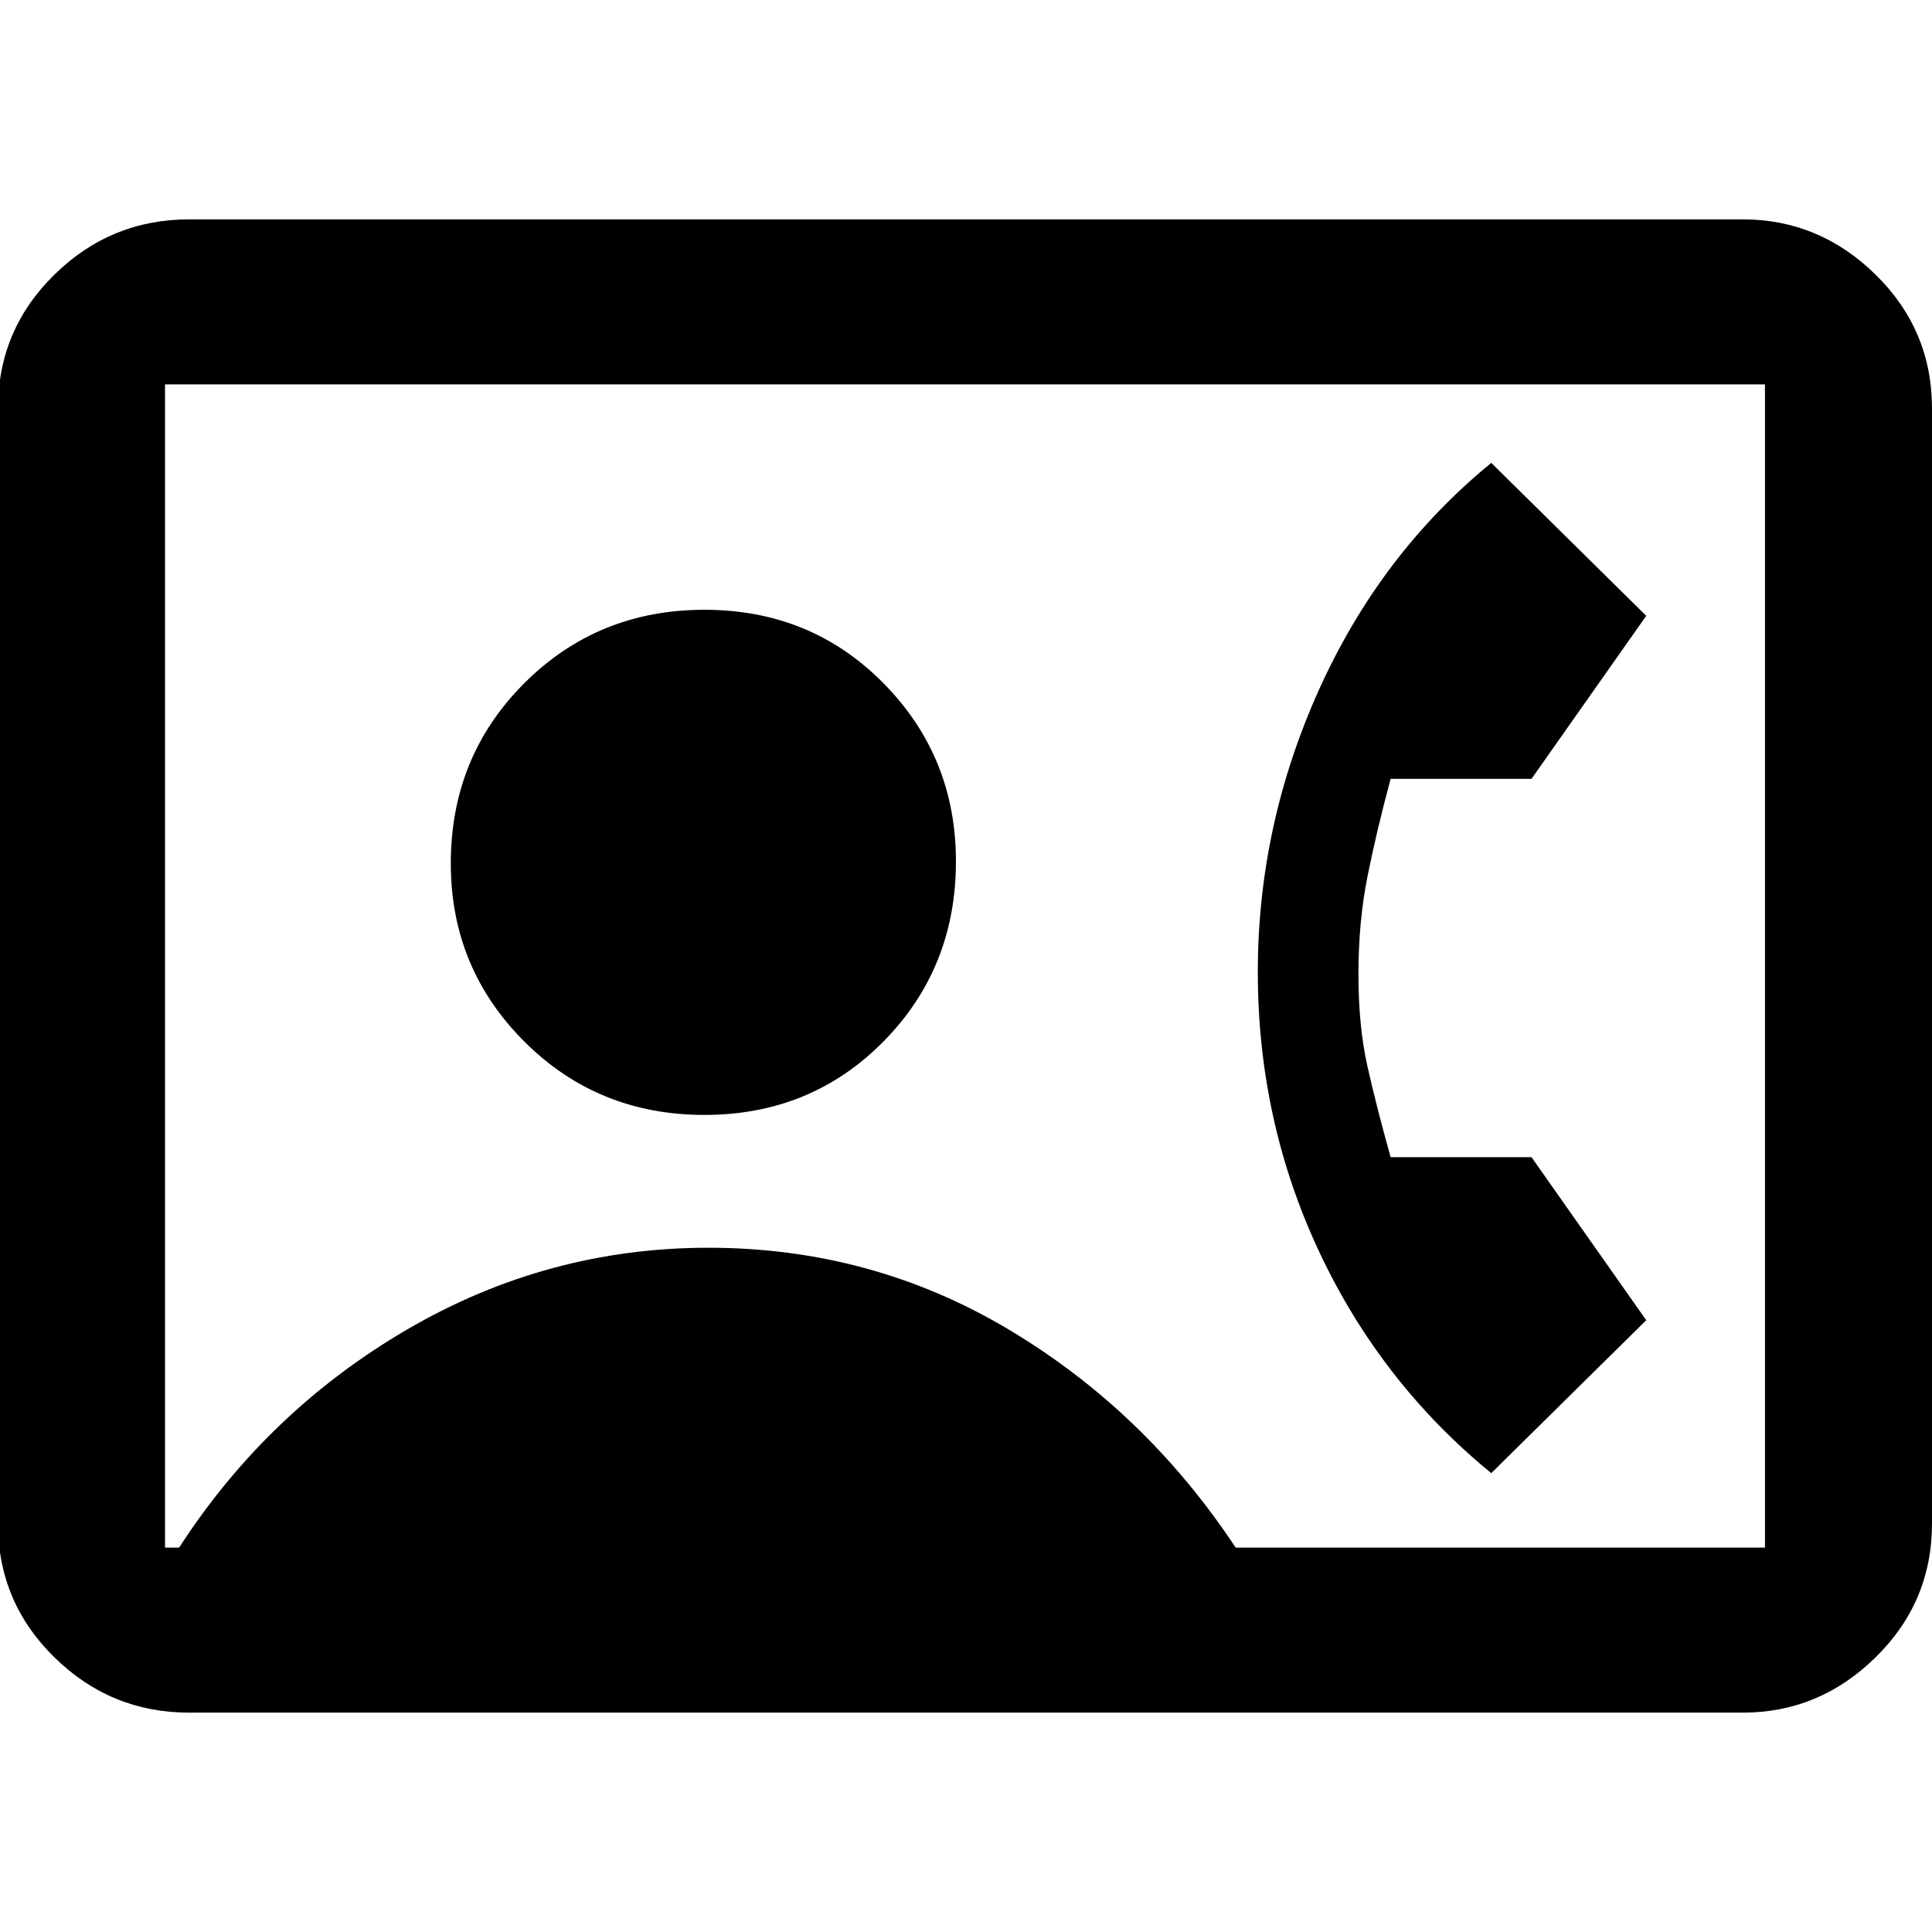 <svg xmlns="http://www.w3.org/2000/svg" height="48" width="48"><path d="M4.7 42.55Q2.75 42.55 1.35 41.175Q-0.05 39.8 -0.05 37.85V10.15Q-0.05 8.2 1.35 6.825Q2.75 5.45 4.7 5.45H43.3Q45.2 5.45 46.6 6.825Q48 8.2 48 10.15V37.85Q48 39.8 46.6 41.175Q45.2 42.55 43.3 42.55ZM30.7 38.45H43.85Q43.85 38.45 43.85 38.45Q43.85 38.45 43.85 38.45V9.55Q43.85 9.55 43.85 9.55Q43.85 9.55 43.85 9.55H4.1Q4.1 9.55 4.1 9.55Q4.1 9.55 4.1 9.55V38.45Q4.1 38.45 4.1 38.45Q4.1 38.45 4.1 38.45H4.45Q6.65 35.05 10.125 33.025Q13.6 31 17.6 31Q21.65 31 25.05 33.025Q28.45 35.05 30.7 38.45ZM17.5 27.7Q20.15 27.7 21.95 25.875Q23.75 24.05 23.75 21.4Q23.75 18.8 21.95 16.975Q20.15 15.15 17.5 15.15Q14.85 15.15 13.025 16.975Q11.2 18.8 11.2 21.45Q11.2 24.05 13.025 25.875Q14.85 27.7 17.5 27.7ZM37.05 36.6Q34.3 34.35 32.775 31.1Q31.25 27.85 31.25 24.15Q31.25 20.5 32.775 17.125Q34.3 13.75 37.05 11.5L40.9 15.3L38.05 19.35H34.55Q34.2 20.65 33.975 21.775Q33.75 22.9 33.75 24.2Q33.75 25.5 33.975 26.5Q34.2 27.5 34.55 28.75H38.05L40.9 32.8Z"/></svg>